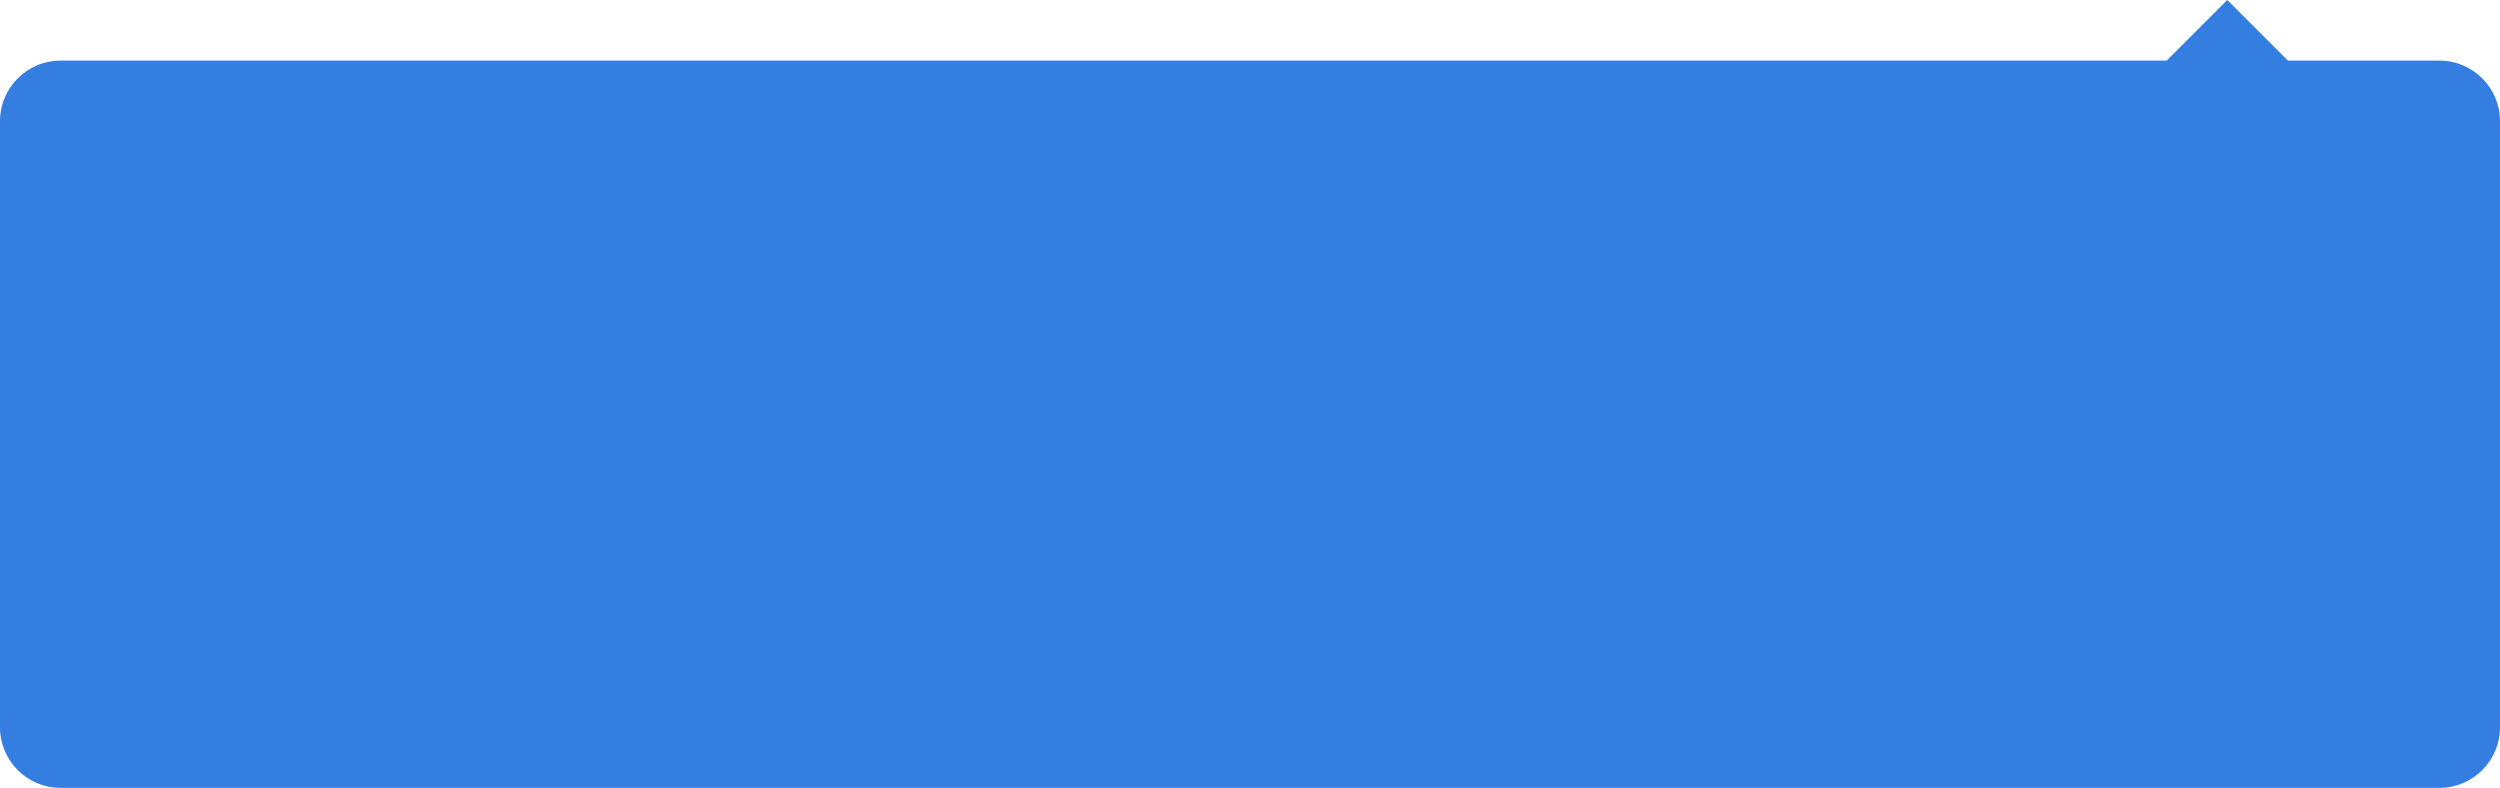 <?xml version="1.0" encoding="UTF-8"?>
<svg width="165px" height="52px" viewBox="0 0 165 52" version="1.1" xmlns="http://www.w3.org/2000/svg" xmlns:xlink="http://www.w3.org/1999/xlink">
    <!-- Generator: Sketch 53.2 (72643) - https://sketchapp.com -->
    <title>180s@2x</title>
    <desc>Created with Sketch.</desc>
    <g id="ATMEX-H5页面" stroke="none" stroke-width="1" fill="none" fill-rule="evenodd">
        <g id="秒合约交易-买涨买跌180S" transform="translate(-106, -656)" fill="#347DE1" fill-rule="nonzero">
            <g id="分组-14" transform="translate(0, 436)">
                <g id="分组-7-copy" transform="translate(16, 146)">
                    <g id="分组-4" transform="translate(0, 34)">
                        <g id="分组-8" transform="translate(90, 40)">
                            <path d="M143,4 L147,0 L151,4 L161,4 C163.209,4 165,5.791 165,8 L165,48 C165,50.209 163.209,52 161,52 L4,52 C1.791,52 4.19476067e-15,50.209 0,48 L-9.63673585e-14,8 C-9.66379e-14,5.791 1.791,4 4,4 L10.614,4 L13.991,4 L18.816,4 L24.123,4 L31.36,4 L41.491,4 L82.5,4 L143,4 Z" id="180s"></path>
                        </g>
                    </g>
                </g>
            </g>
        </g>
    </g>
</svg>